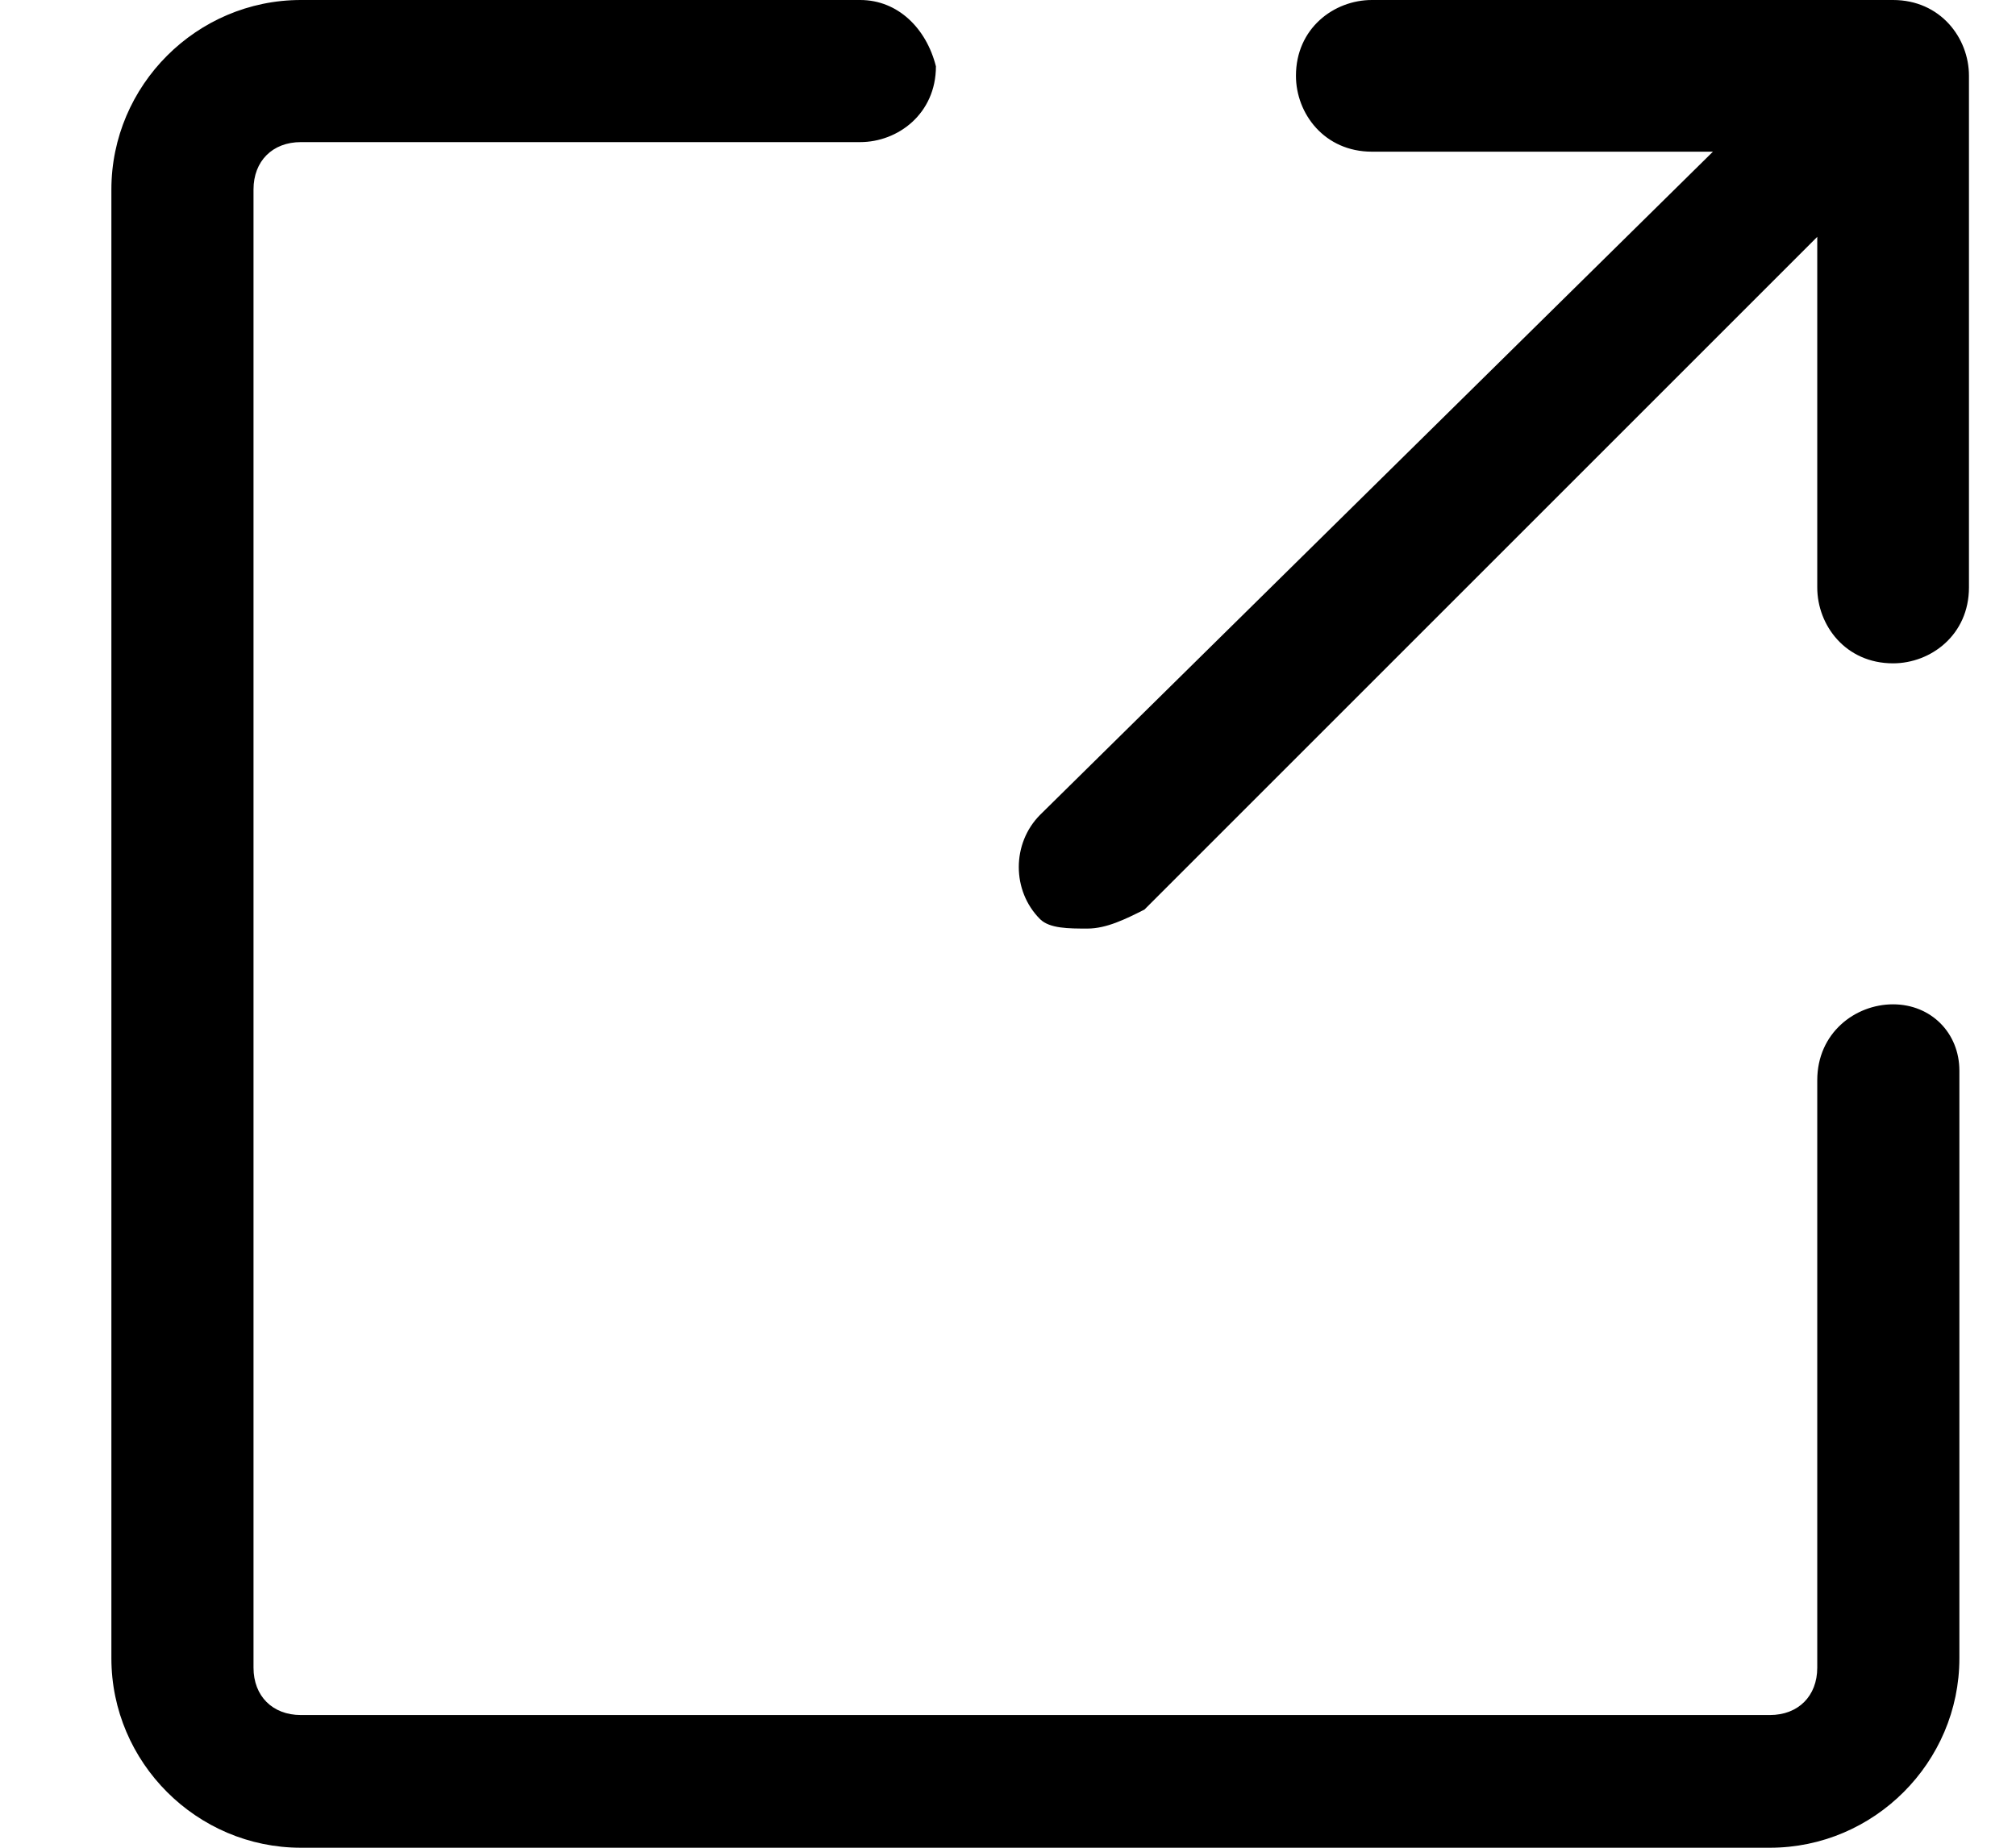 <svg width="12" height="11" viewBox="0 0 12 11" fill="none" xmlns="http://www.w3.org/2000/svg">
<path d="M6.473 5.528C6.586 5.528 6.699 5.472 6.812 5.415L10.817 1.41V3.497C10.817 3.723 10.986 3.949 11.268 3.949C11.494 3.949 11.72 3.779 11.72 3.497V0.451C11.72 0.226 11.55 0 11.268 0H8.166C7.94 0 7.714 0.169 7.714 0.451C7.714 0.677 7.884 0.903 8.166 0.903H10.196L6.191 4.851C6.022 5.021 6.022 5.303 6.191 5.472C6.248 5.528 6.361 5.528 6.473 5.528ZM11.268 5.979C11.043 5.979 10.817 6.149 10.817 6.431V9.928C10.817 10.097 10.704 10.21 10.535 10.21H1.791C1.622 10.21 1.509 10.097 1.509 9.928V1.128C1.509 0.959 1.622 0.846 1.791 0.846H5.12C5.345 0.846 5.571 0.677 5.571 0.395C5.514 0.169 5.345 0 5.12 0H1.791C1.171 0 0.663 0.508 0.663 1.128V9.872C0.663 10.492 1.171 11 1.791 11H10.535C11.155 11 11.663 10.492 11.663 9.872V6.374C11.663 6.149 11.494 5.979 11.268 5.979Z" fill="currentColor"/>
</svg>
